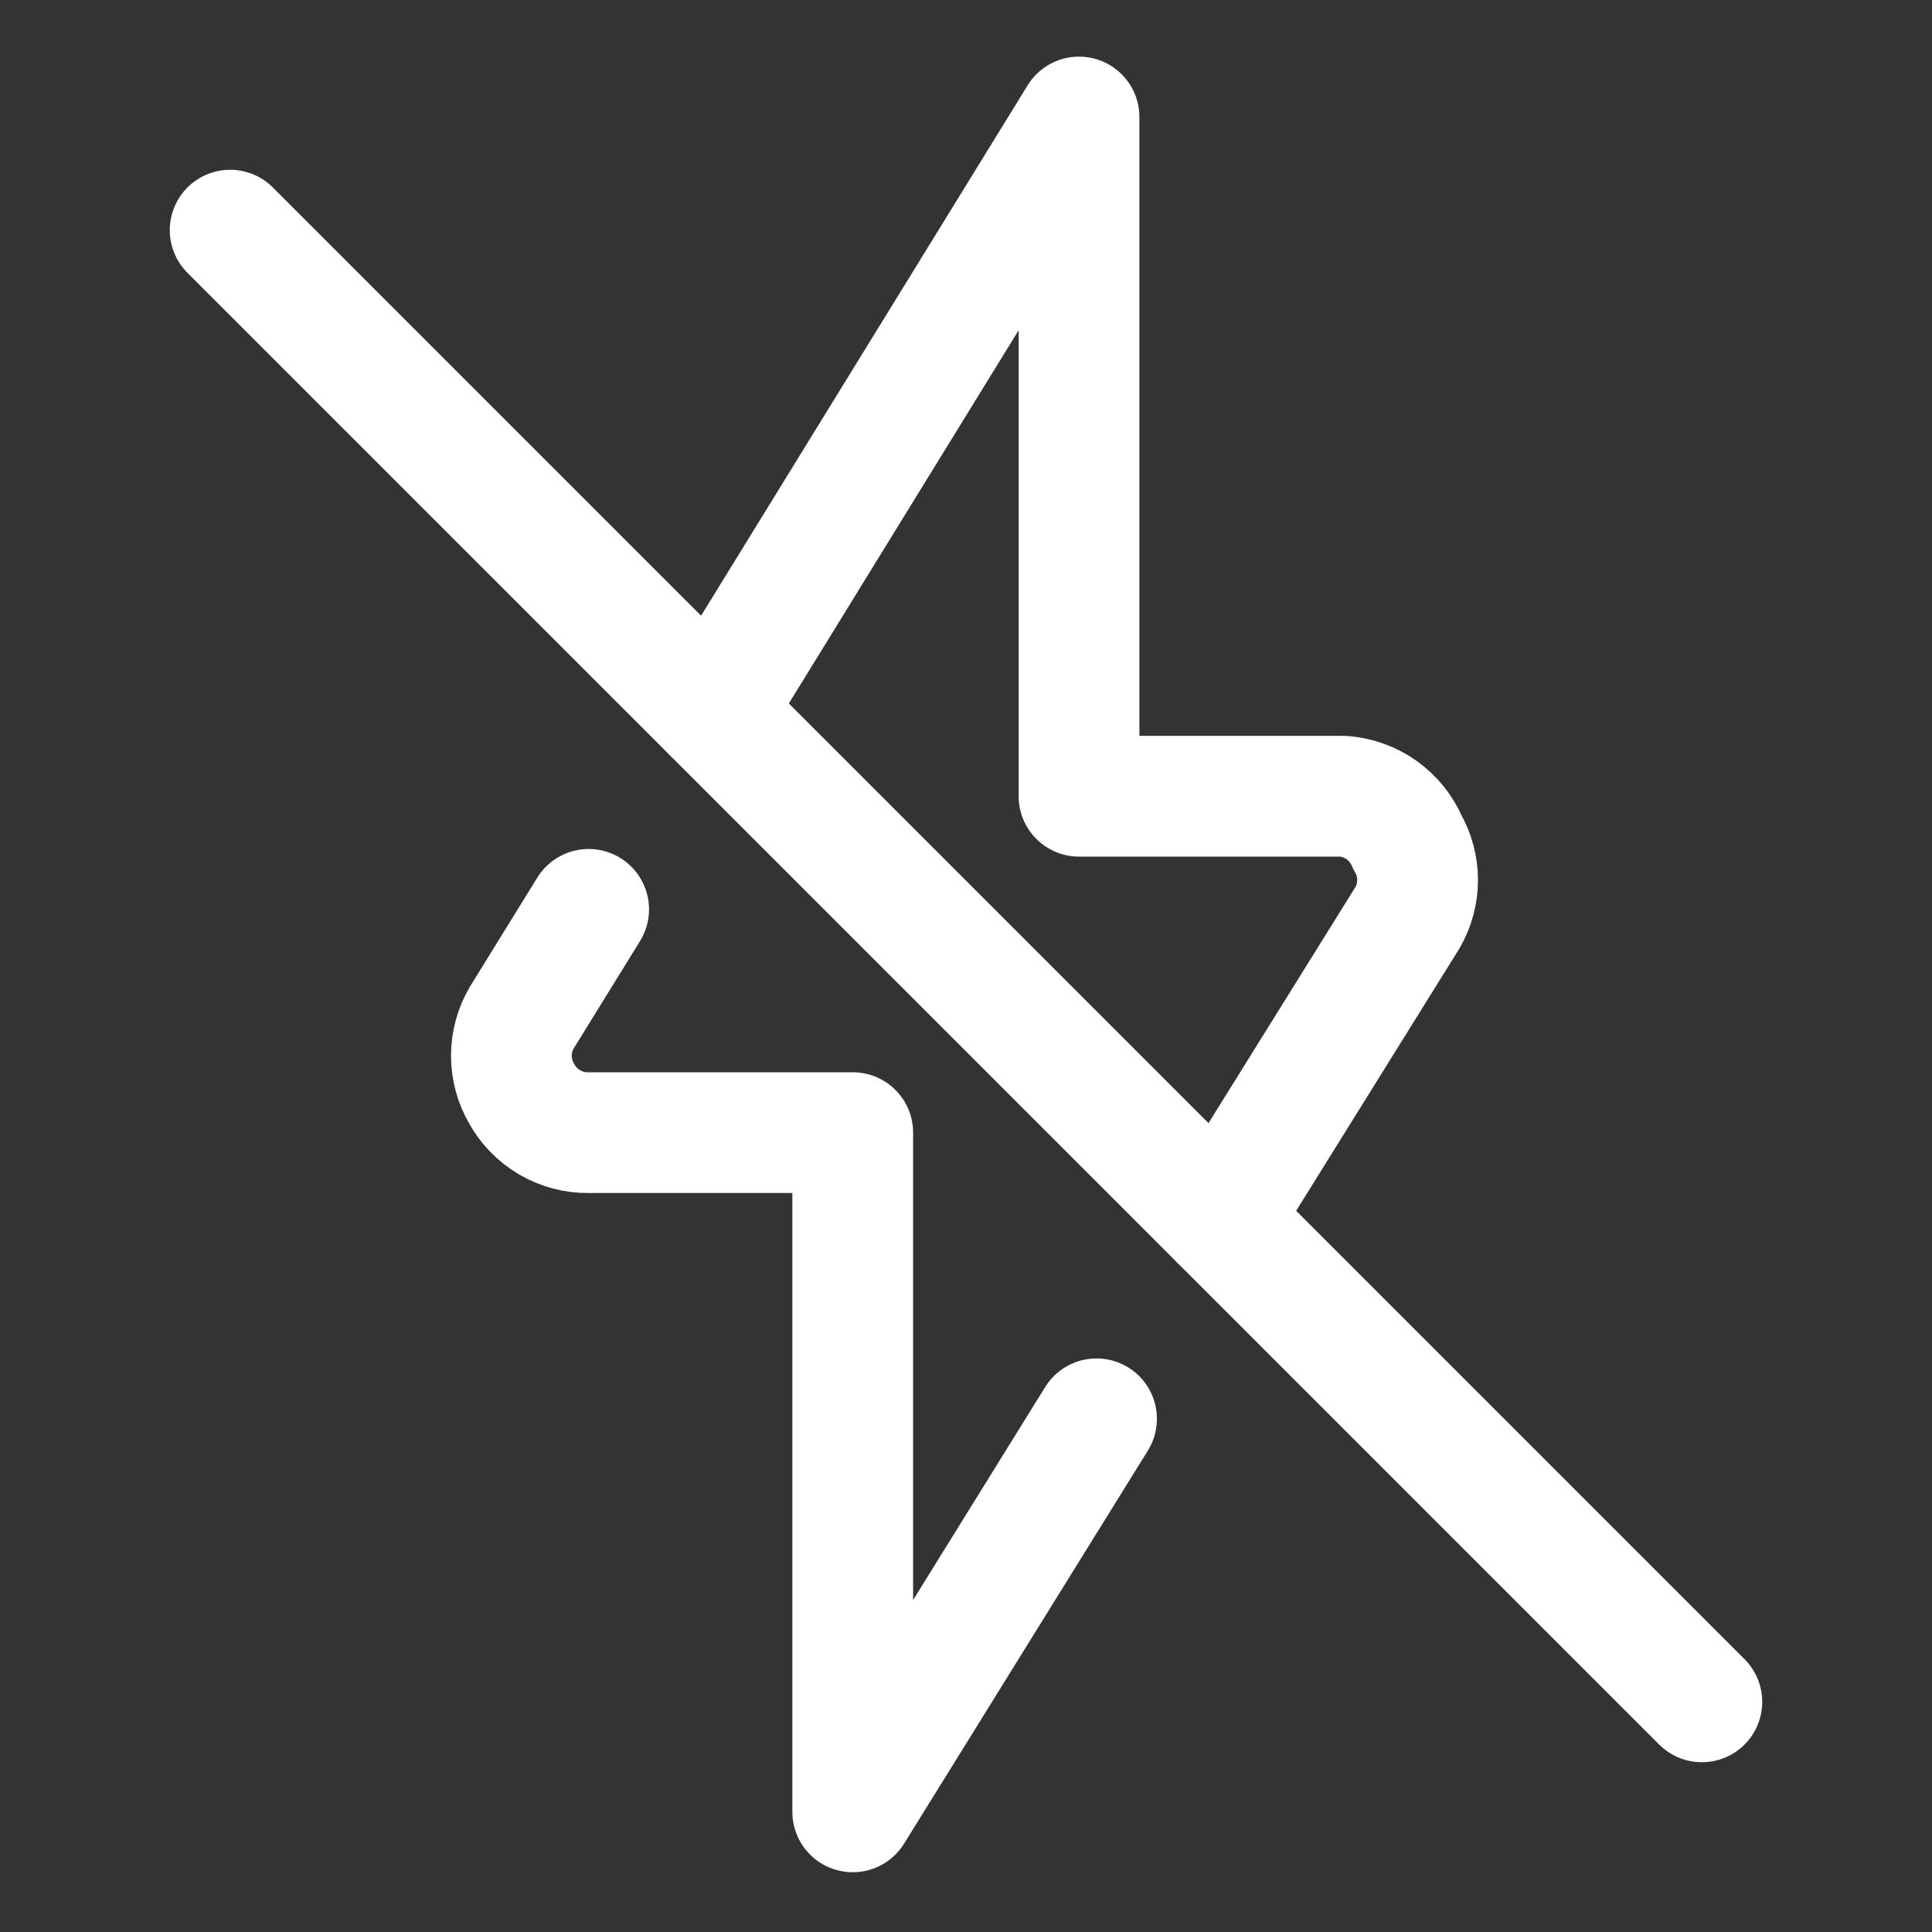 <svg xmlns="http://www.w3.org/2000/svg" fill="none" viewBox="-0.5 -0.5 16 16" id="Flash-Off--Streamline-Ultimate.svg" height="16" width="16"><rect x="-0.5" y="-0.5" width="16" height="16" fill="#333333" stroke="none"/><desc>Flash Off Streamline Icon: https://streamlinehq.com</desc><path stroke="#ffffff" stroke-linecap="round" stroke-linejoin="round" d="m9.6 9.6 1.556 -2.5c0.055 -0.095 0.084 -0.203 0.084 -0.312s-0.029 -0.217 -0.084 -0.312c-0.045 -0.106 -0.118 -0.198 -0.212 -0.266 -0.094 -0.067 -0.204 -0.107 -0.32 -0.116h-2.188v-5.625L5.4 5.4" stroke-width="1"></path><path stroke="#ffffff" stroke-linecap="round" stroke-linejoin="round" d="m4.375 7.031 -0.556 0.9c-0.055 0.095 -0.084 0.203 -0.084 0.312s0.029 0.217 0.084 0.312c0.054 0.1 0.135 0.182 0.233 0.24 0.098 0.057 0.21 0.087 0.323 0.085H6.562v5.625L8.581 11.25" stroke-width="1"></path><path stroke="#ffffff" stroke-linecap="round" stroke-linejoin="round" d="m1.406 1.406 12.188 12.188" stroke-width="1"></path></svg>